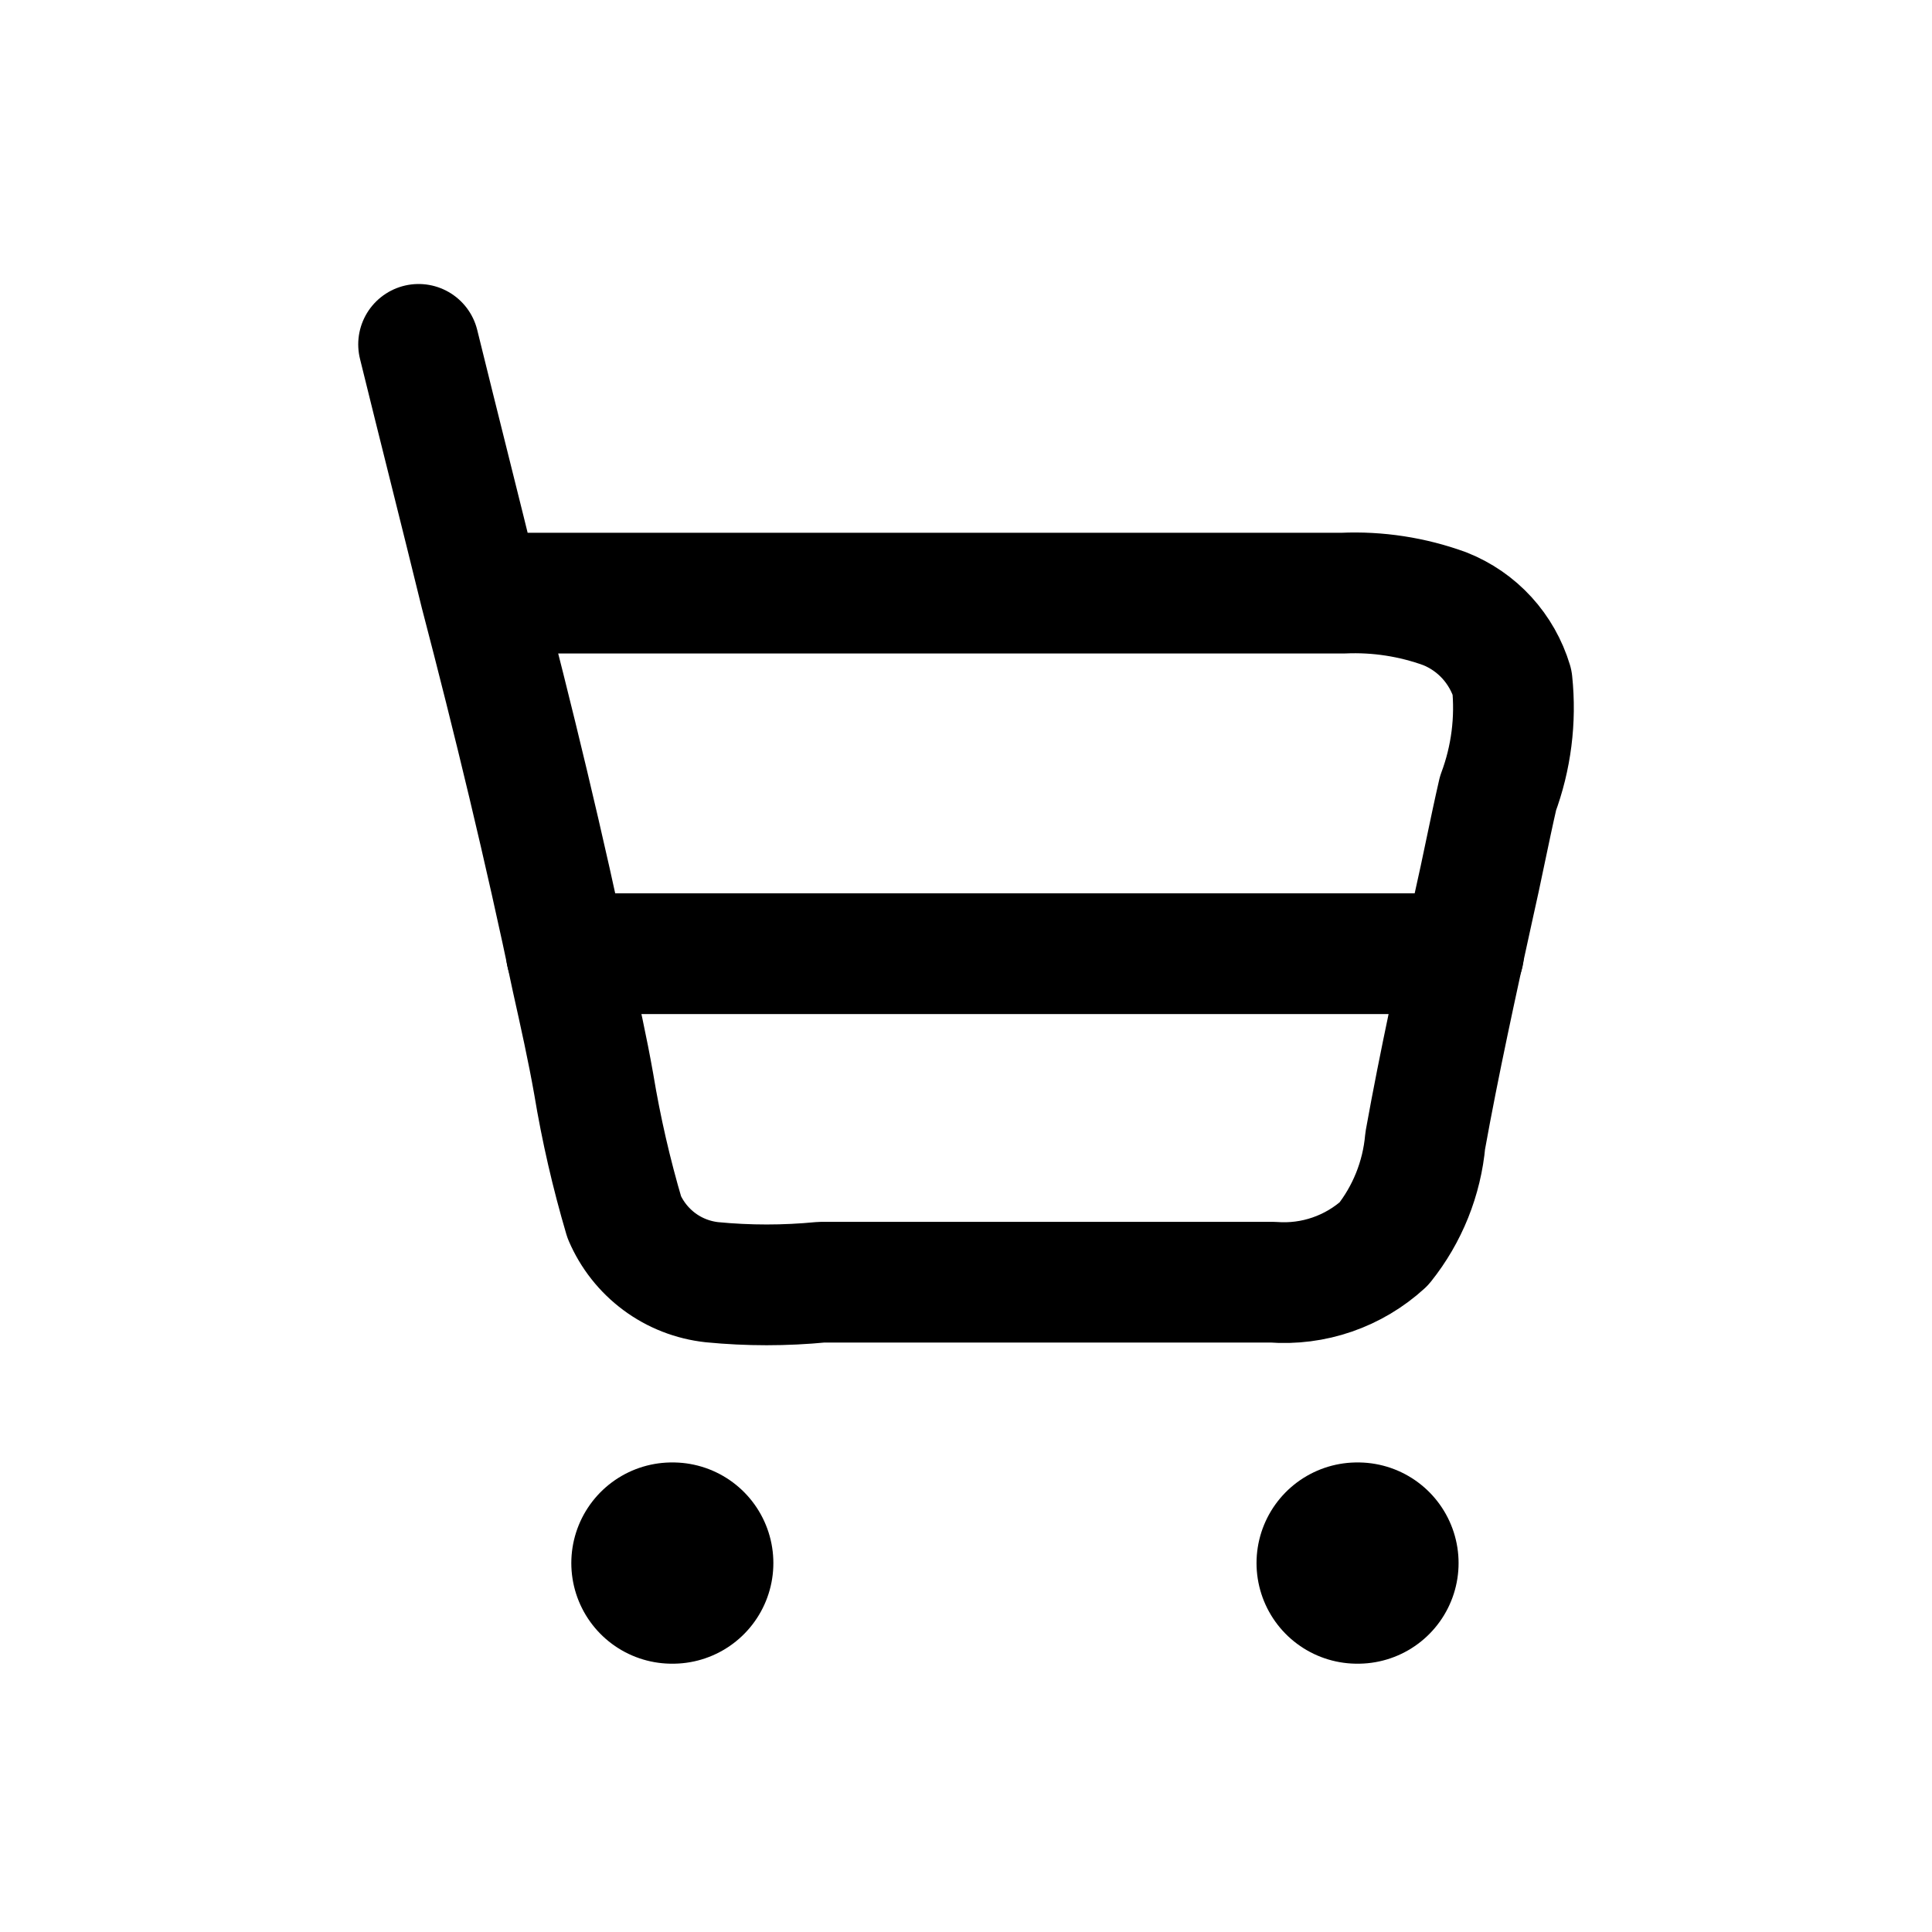 <svg width="24" height="24" viewBox="0 0 24 24" fill="none" xmlns="http://www.w3.org/2000/svg">
<path d="M8.347 19.417H8.357" stroke="black" stroke-width="2.5" stroke-linecap="round" stroke-linejoin="round"/>
<path d="M16.859 19.417H16.869" stroke="black" stroke-width="2.5" stroke-linecap="round" stroke-linejoin="round"/>
<path d="M5.967 7.368H10.039C12.254 7.368 14.469 7.368 16.685 7.368C17.114 7.349 17.544 7.415 17.948 7.562C18.147 7.641 18.326 7.764 18.471 7.923C18.615 8.081 18.722 8.27 18.784 8.475C18.833 8.943 18.773 9.415 18.609 9.855C18.502 10.321 18.405 10.827 18.307 11.254C18.094 12.226 17.88 13.197 17.705 14.169C17.663 14.638 17.484 15.084 17.19 15.452C17.005 15.621 16.787 15.751 16.549 15.833C16.312 15.915 16.061 15.947 15.81 15.928C14.975 15.928 14.129 15.928 13.284 15.928H10.204C9.751 15.972 9.296 15.972 8.844 15.928C8.607 15.902 8.381 15.814 8.19 15.672C7.999 15.53 7.849 15.34 7.755 15.121C7.595 14.579 7.468 14.027 7.376 13.47C7.299 13.032 7.201 12.595 7.104 12.158C6.764 10.535 6.376 8.932 5.967 7.368ZM5.967 7.368C5.715 6.338 5.453 5.308 5.2 4.278" stroke="black" stroke-width="1.5" stroke-linecap="round" stroke-linejoin="round"/>
<path d="M18.181 11.847H7.036" stroke="black" stroke-width="1.5" stroke-linecap="round" stroke-linejoin="round"/>
</svg>
